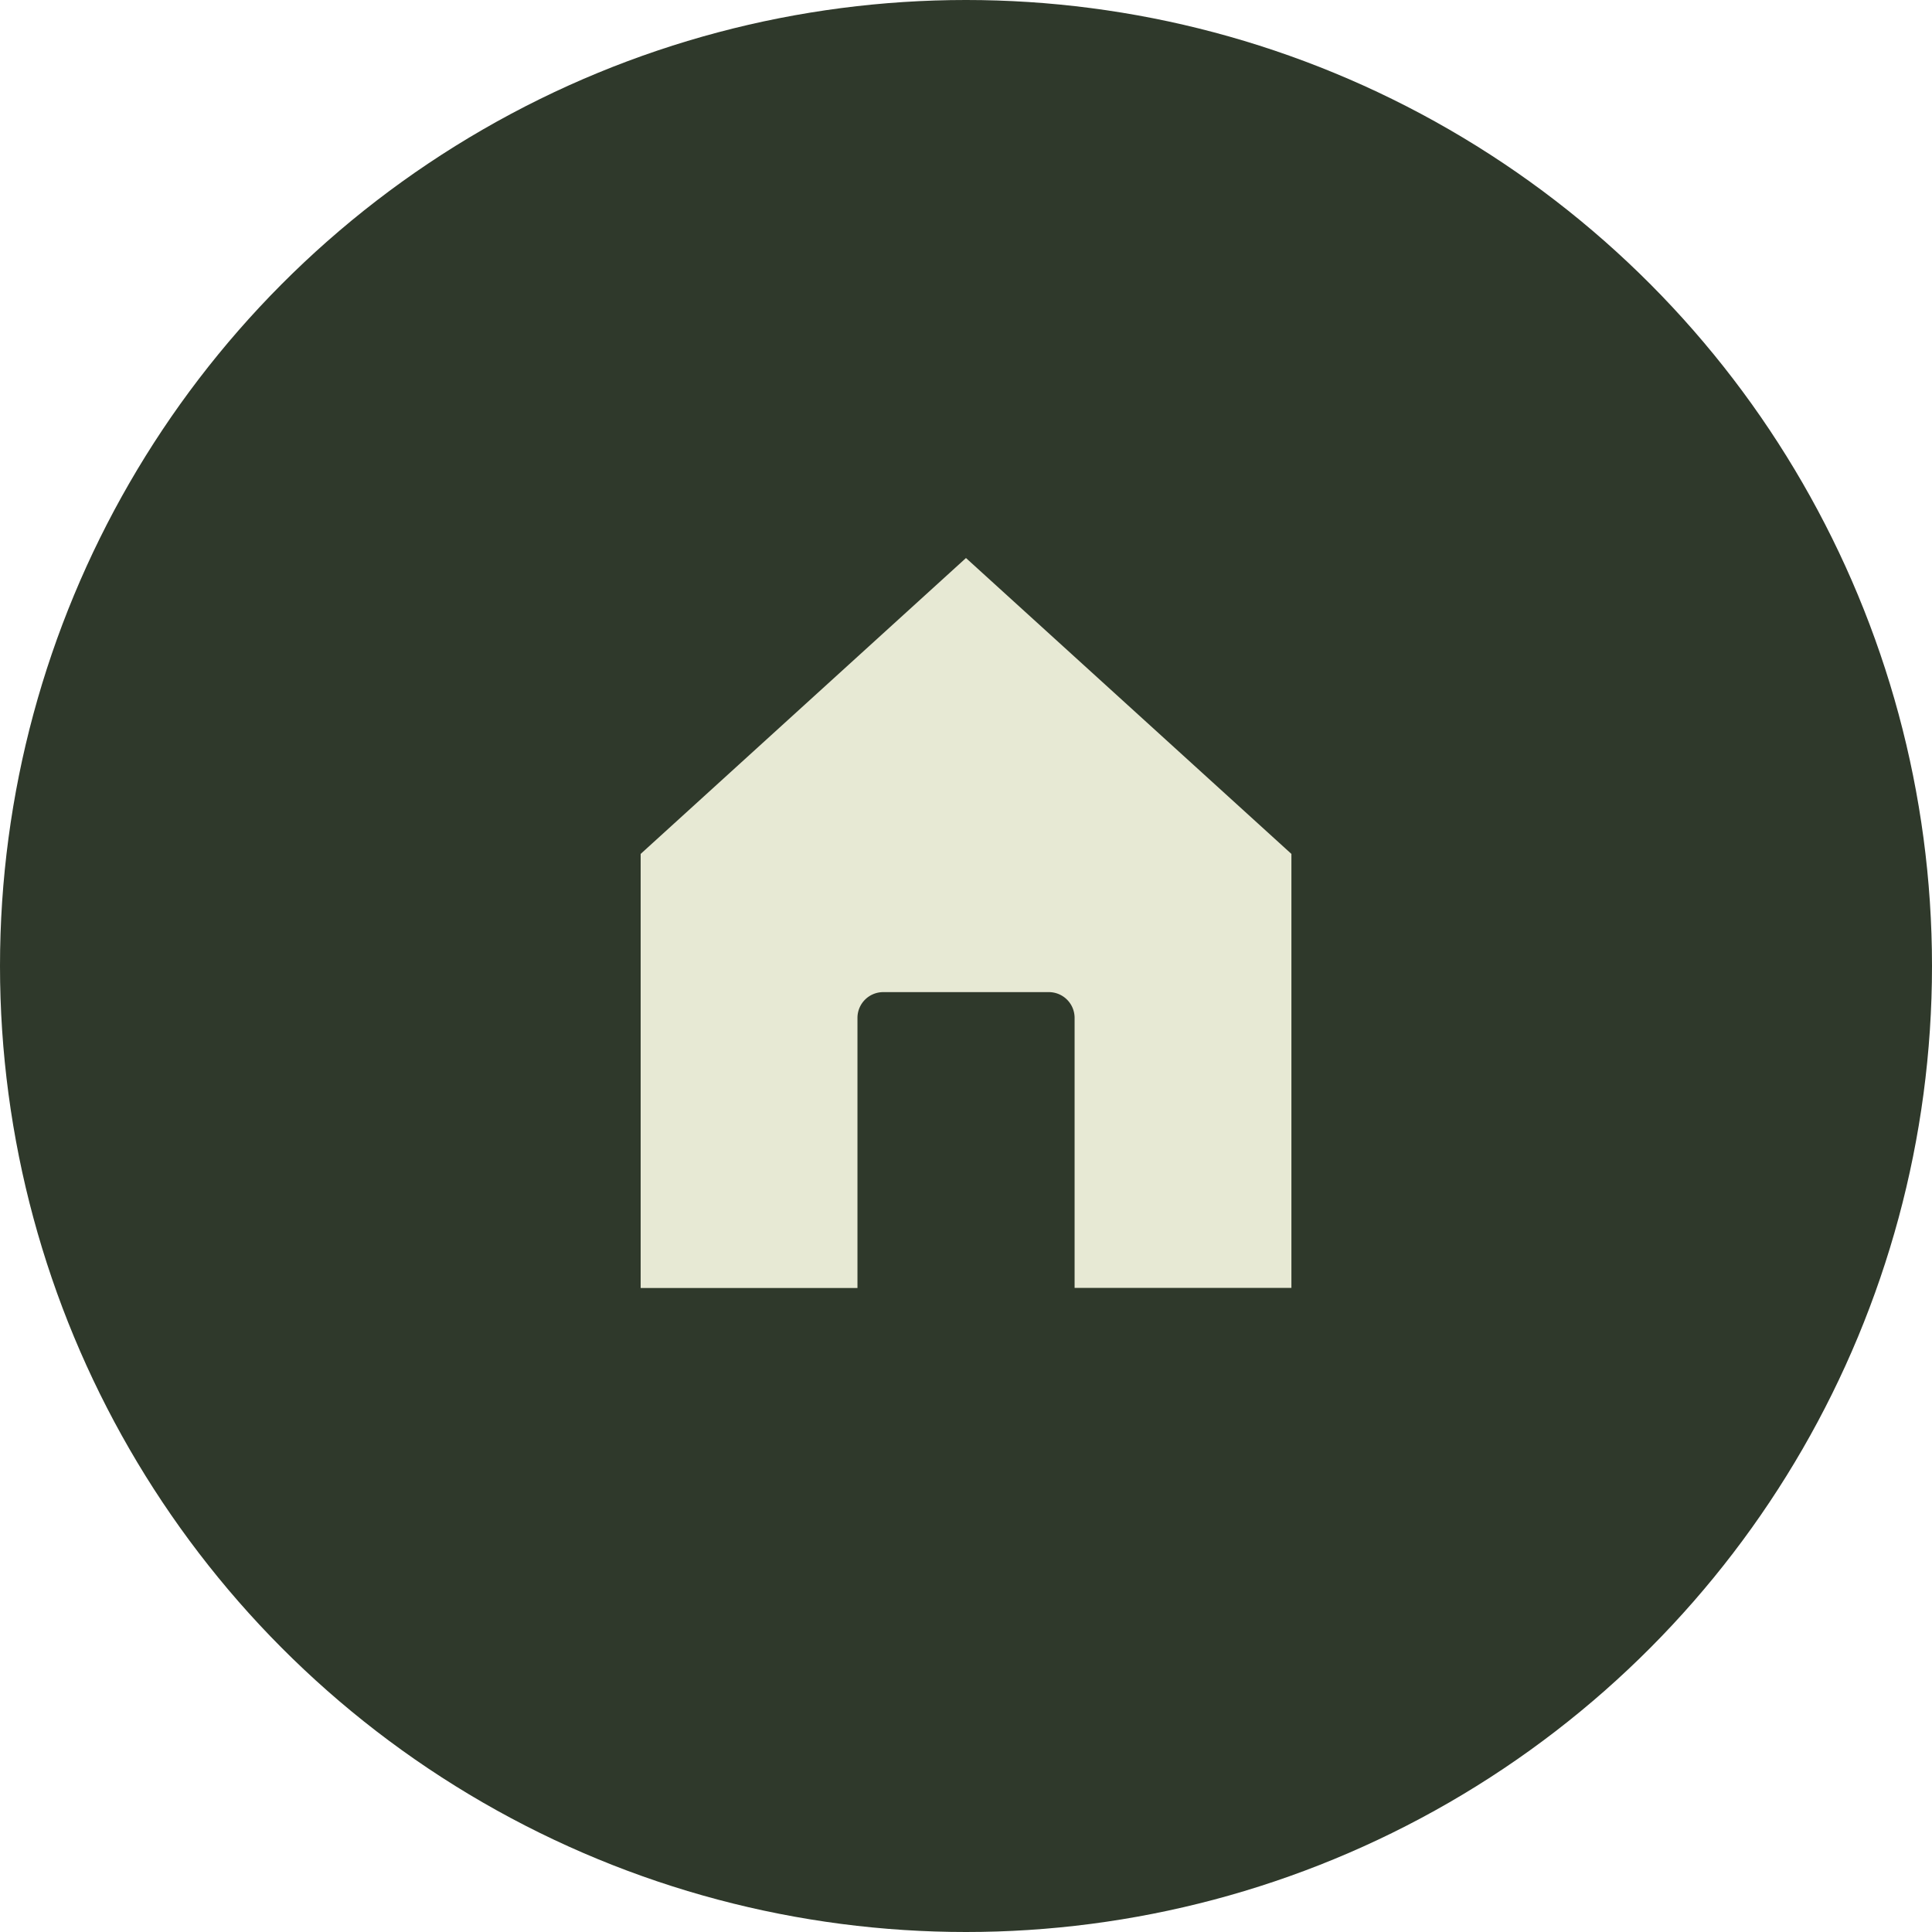 <svg id="Icon-Home" xmlns="http://www.w3.org/2000/svg" width="90" height="90" viewBox="0 0 90 90">
  <g id="Icon" transform="translate(-263.153 -562.321)">
    <circle id="Ellipse_40" data-name="Ellipse 40" cx="45" cy="45" r="45" transform="translate(263.153 562.321)" fill="#2f392b"/>
  </g>
  <g id="home-alt" transform="translate(-263.153 -562.321)">
    <path id="Tracé_245" data-name="Tracé 245" d="M323.312,602.1v20.216h-10.1V609.729a1.2,1.2,0,0,0-1.192-1.191h-7.732a1.2,1.2,0,0,0-1.191,1.191v12.592h-10.1V602.1l15.155-13.784Z" fill="#e7e9d4"/>
  </g>
</svg>
